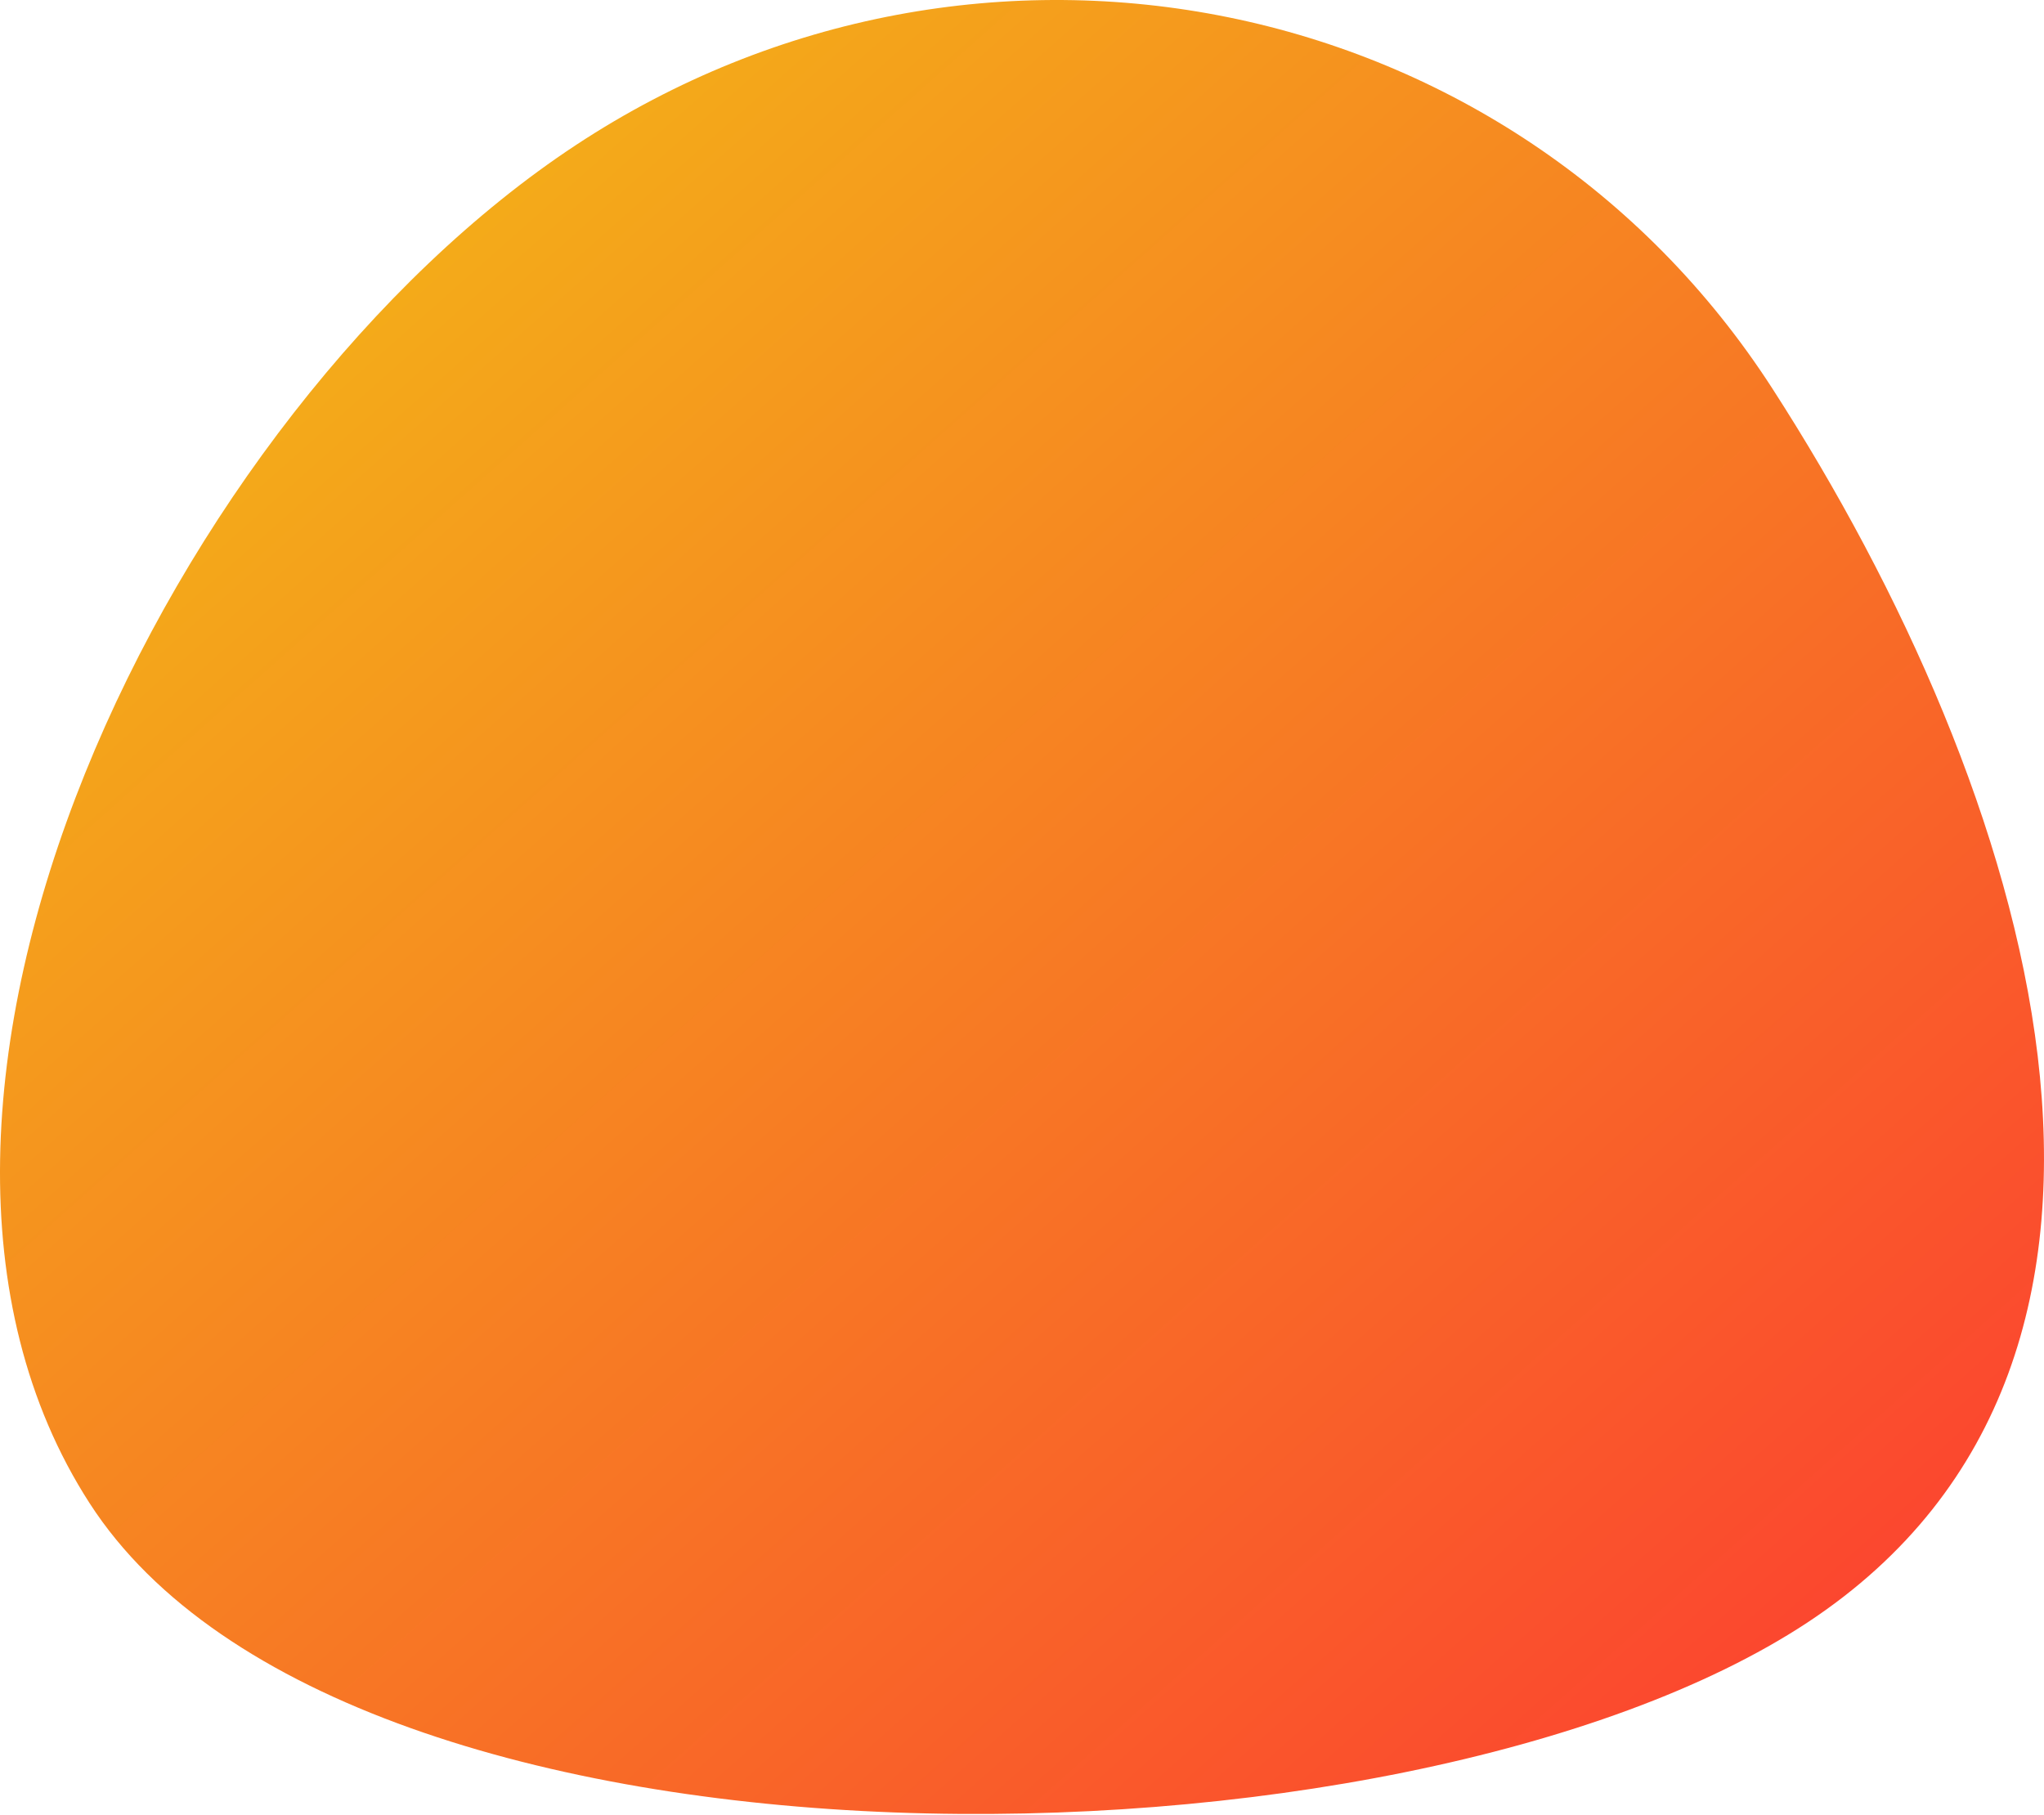 <svg width="455" height="404" viewBox="0 0 455 404" fill="none" xmlns="http://www.w3.org/2000/svg">
<path d="M394.526 86.479C451.961 175.5 492.008 302.084 402.333 361.194C312.658 420.303 77.394 423.671 19.958 334.649C-37.478 245.628 38.482 91.427 128.158 32.317C217.833 -26.792 337.09 -2.543 394.526 86.479Z" fill="url(#paint0_linear)"/>
<defs>
<linearGradient id="paint0_linear" x1="-227.5" y1="201.906" x2="173.454" y2="653.685" gradientUnits="userSpaceOnUse">
<stop stop-color="#F2C314"/>
<stop offset="1" stop-color="#FC3832"/>
</linearGradient>
</defs>
</svg>
